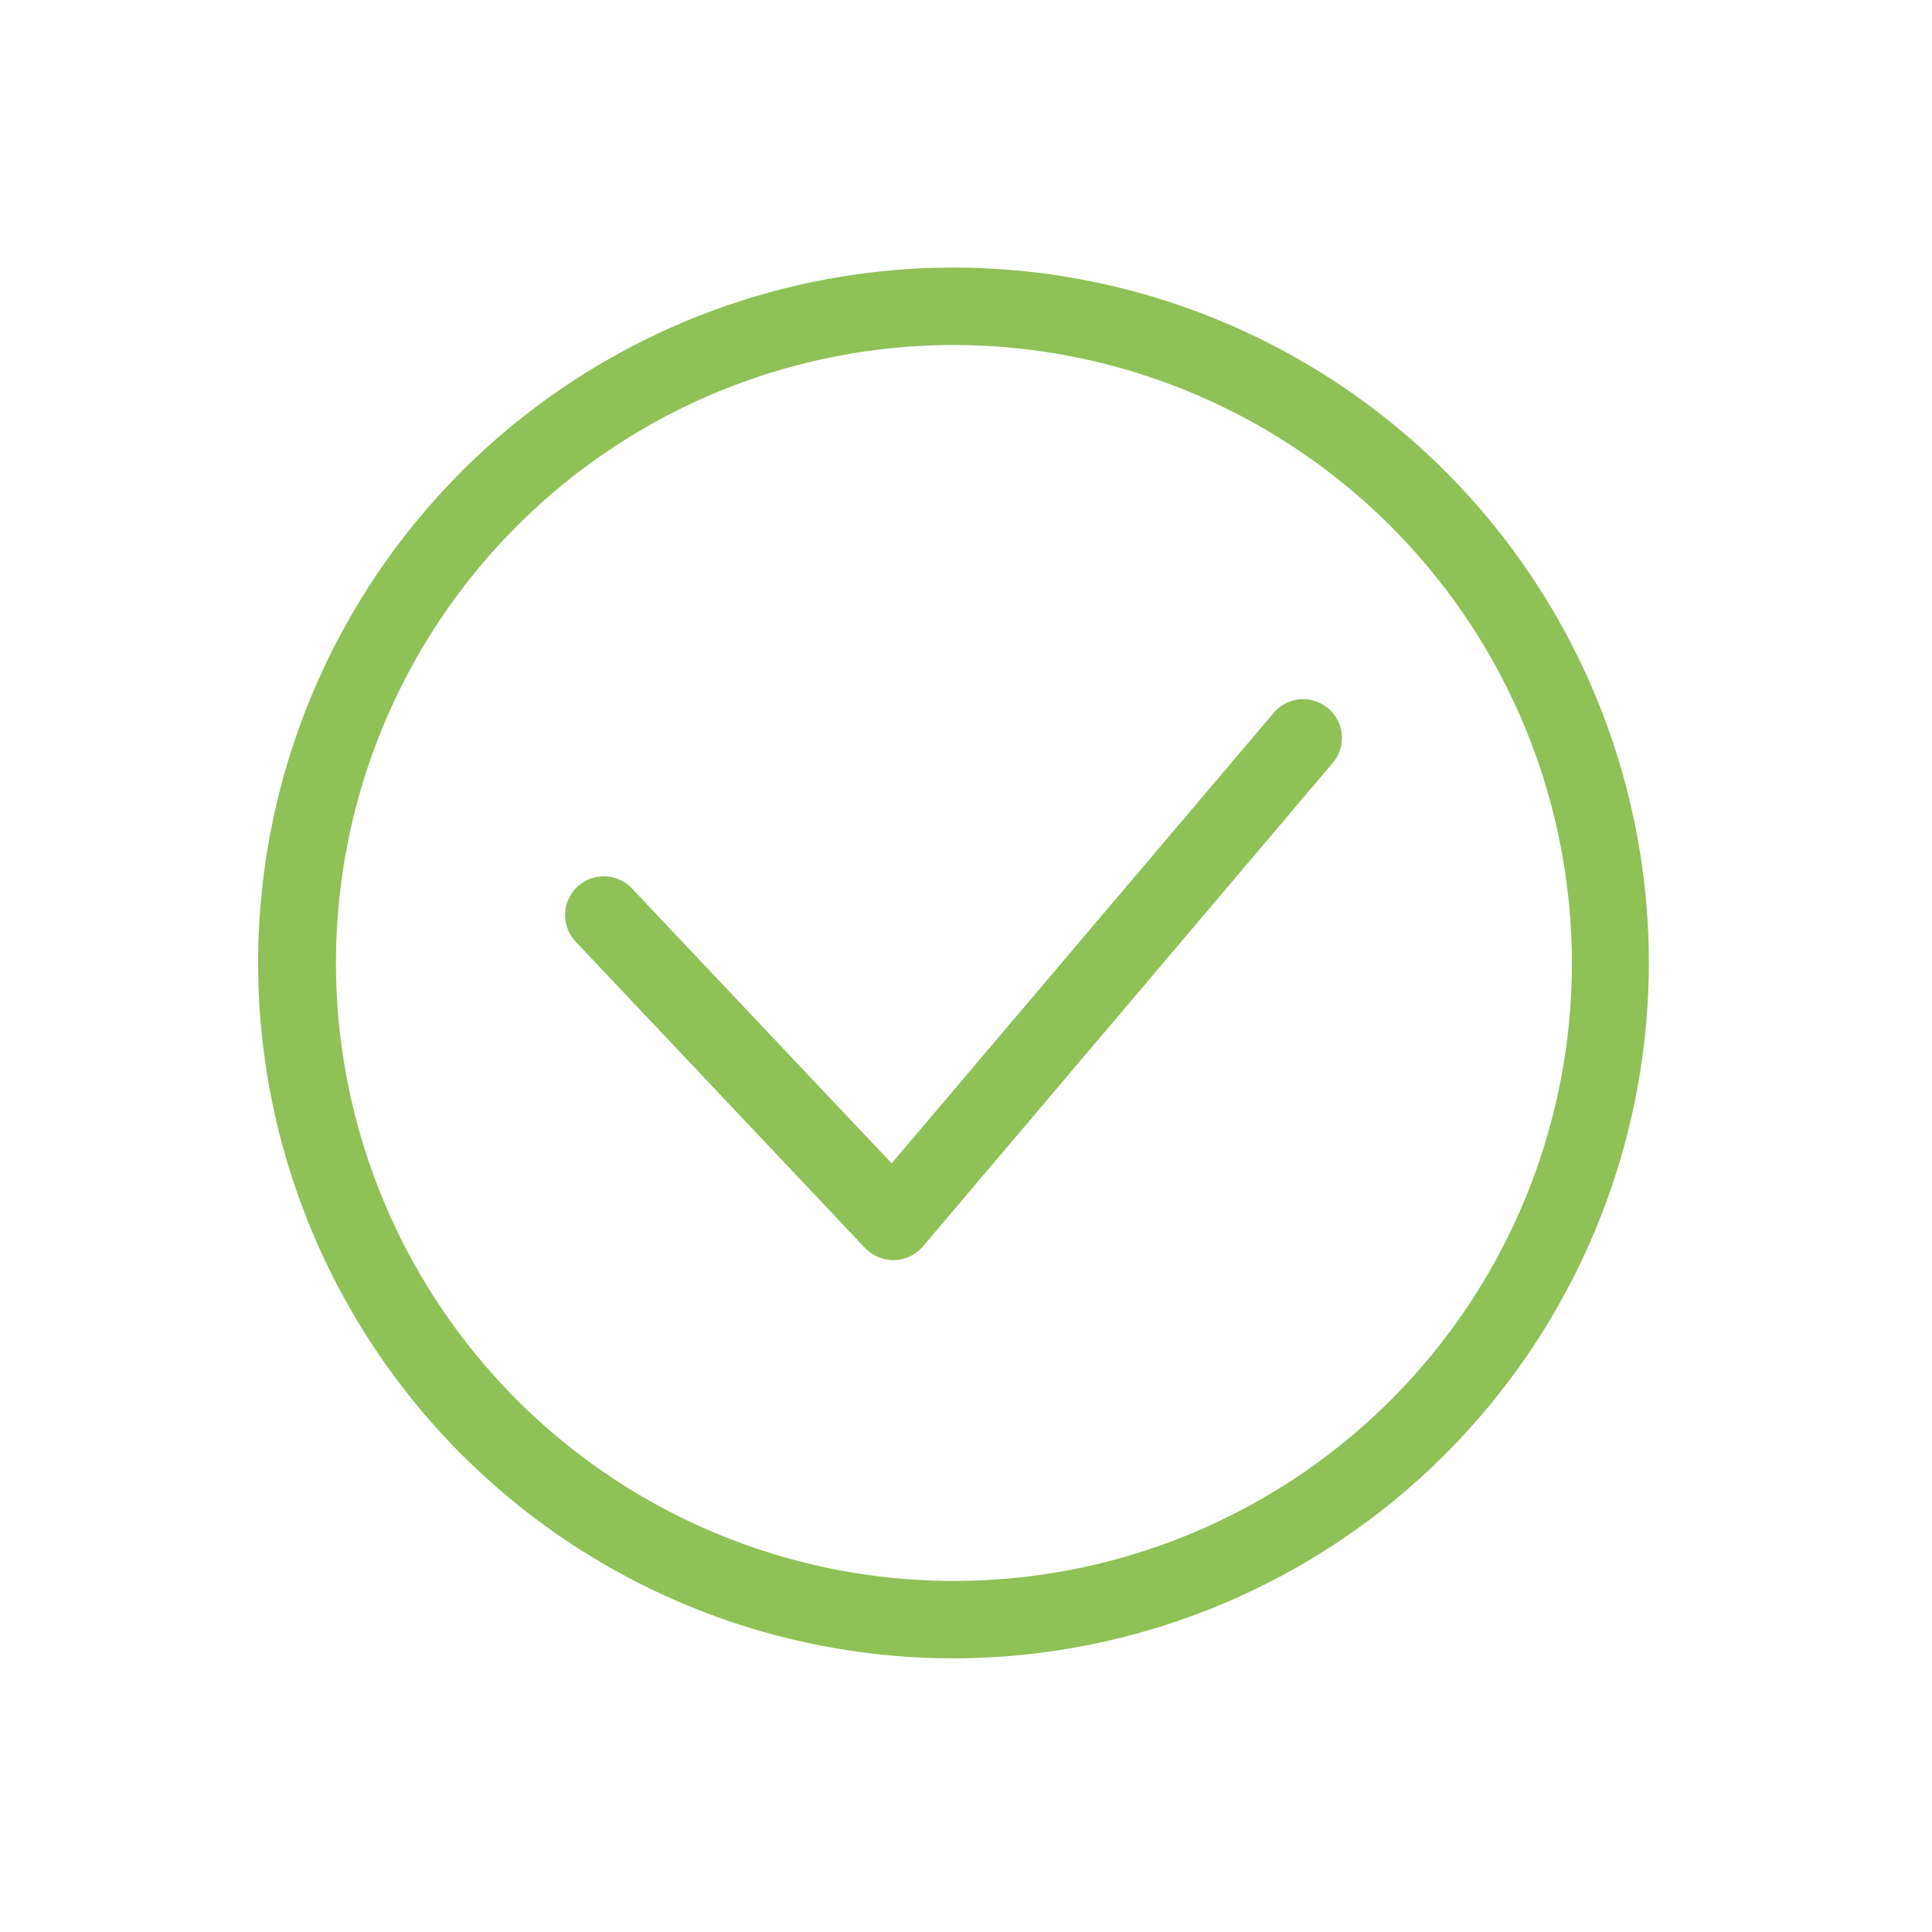 <svg xmlns="http://www.w3.org/2000/svg" viewBox="0 0 305.82 305.82"><defs><style>.cls-1{fill:#8ec156;}</style></defs><title>PICTOS</title><g id="Calque_2" data-name="Calque 2"><path class="cls-1" d="M151,262.5A110.07,110.07,0,1,1,261,152.43,110.19,110.19,0,0,1,151,262.5Zm0-207.89a97.82,97.82,0,1,0,97.82,97.82A97.93,97.93,0,0,0,151,54.61Z"/><path class="cls-1" d="M141.38,199.46a6.13,6.13,0,0,1-4.45-1.92L91.07,149a6.13,6.13,0,0,1,8.91-8.42l41.16,43.57,60.61-71.47a6.13,6.13,0,0,1,9.34,7.93l-65,76.69a6.13,6.13,0,0,1-4.51,2.16Z"/></g></svg>